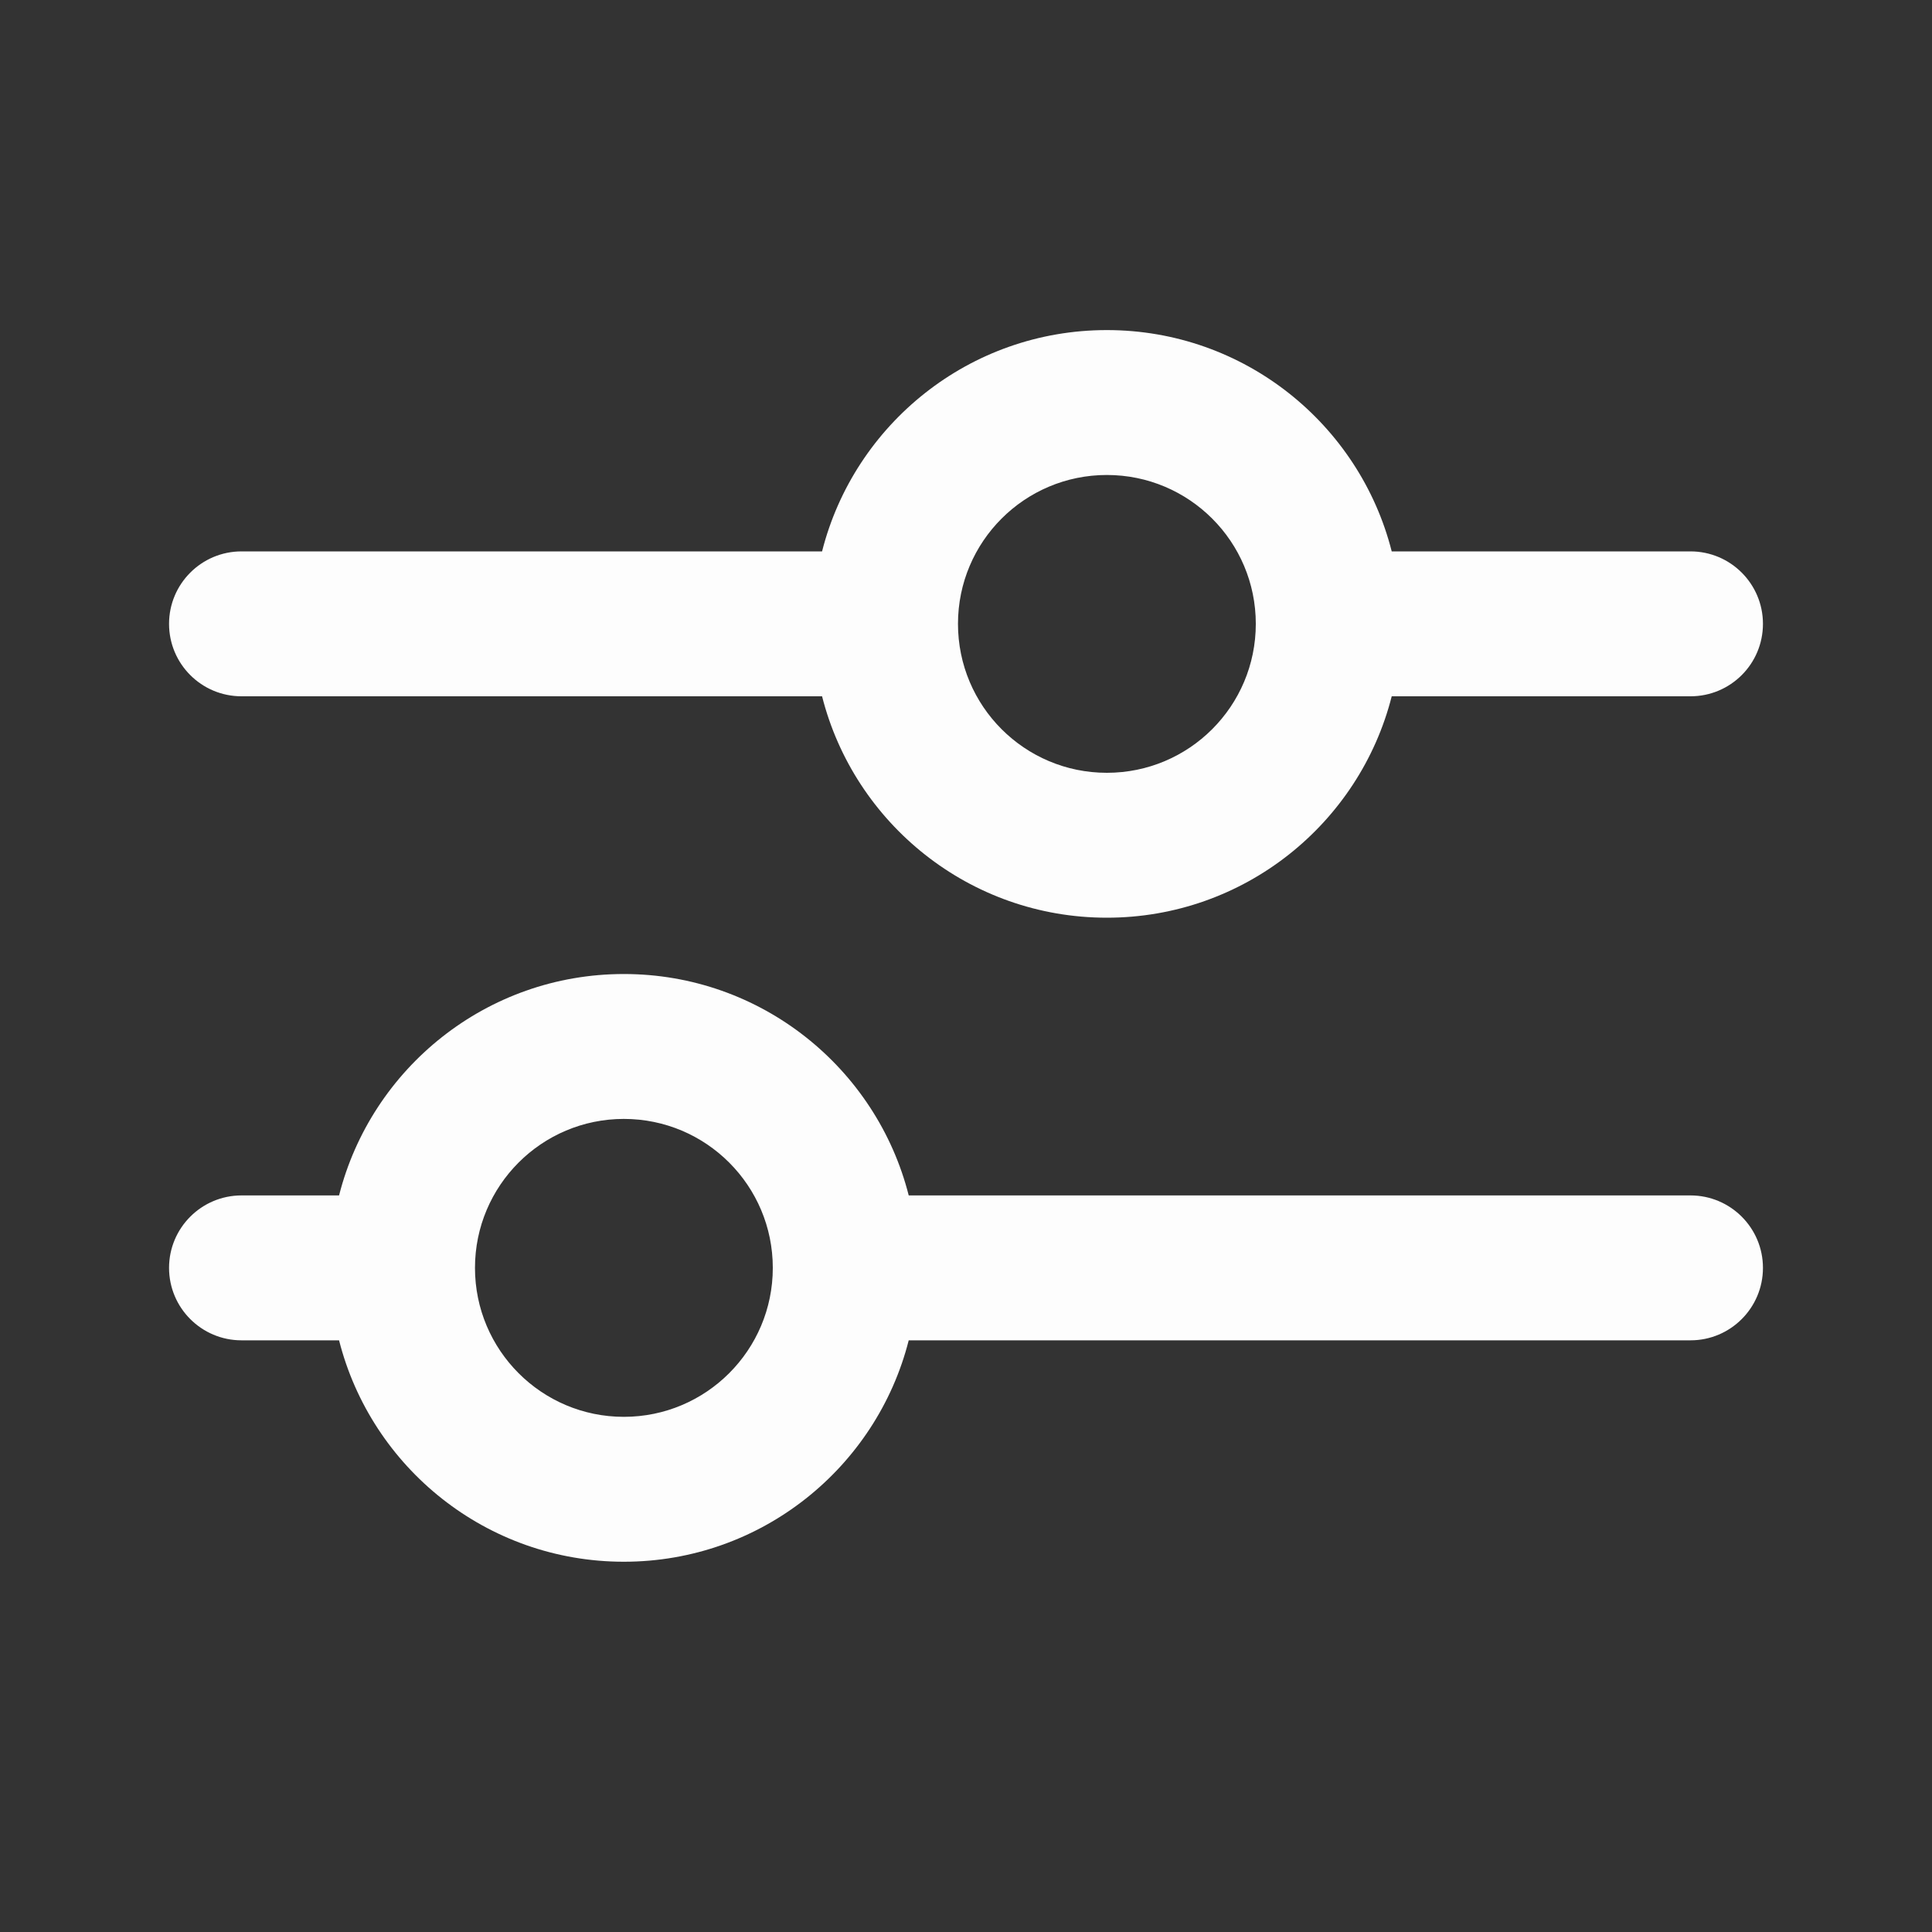<svg width="20" height="20" viewBox="0 0 20 20" fill="none" xmlns="http://www.w3.org/2000/svg">
<rect x="0" y="0" width="20" height="20" fill="#333333" stroke="none"/>
<path fill-rule="evenodd" clip-rule="evenodd" d="M9.917 6.458C9.917 5.607 10.607 4.917 11.458 4.917C12.31 4.917 13 5.607 13 6.458C13 7.31 12.31 8 11.458 8C10.607 8 9.917 7.31 9.917 6.458ZM8.51 7.208H2.5C2.086 7.208 1.75 6.873 1.75 6.458C1.75 6.044 2.086 5.708 2.5 5.708H8.51C8.844 4.391 10.037 3.417 11.458 3.417C12.879 3.417 14.073 4.391 14.407 5.708H17.5C17.914 5.708 18.25 6.044 18.25 6.458C18.25 6.873 17.914 7.208 17.5 7.208H14.407C14.073 8.525 12.879 9.5 11.458 9.5C10.037 9.5 8.844 8.525 8.51 7.208ZM4.917 13.125C4.917 12.274 5.607 11.583 6.458 11.583C7.31 11.583 8 12.274 8 13.125C8 13.976 7.31 14.667 6.458 14.667C5.607 14.667 4.917 13.976 4.917 13.125ZM6.458 16.167C5.037 16.167 3.844 15.192 3.51 13.875H2.5C2.086 13.875 1.75 13.539 1.75 13.125C1.75 12.711 2.086 12.375 2.5 12.375H3.51C3.844 11.058 5.037 10.083 6.458 10.083C7.879 10.083 9.073 11.058 9.407 12.375H17.5C17.914 12.375 18.25 12.711 18.25 13.125C18.25 13.539 17.914 13.875 17.5 13.875H9.407C9.073 15.192 7.879 16.167 6.458 16.167Z" fill="#FDFDFD"/>
</svg>
